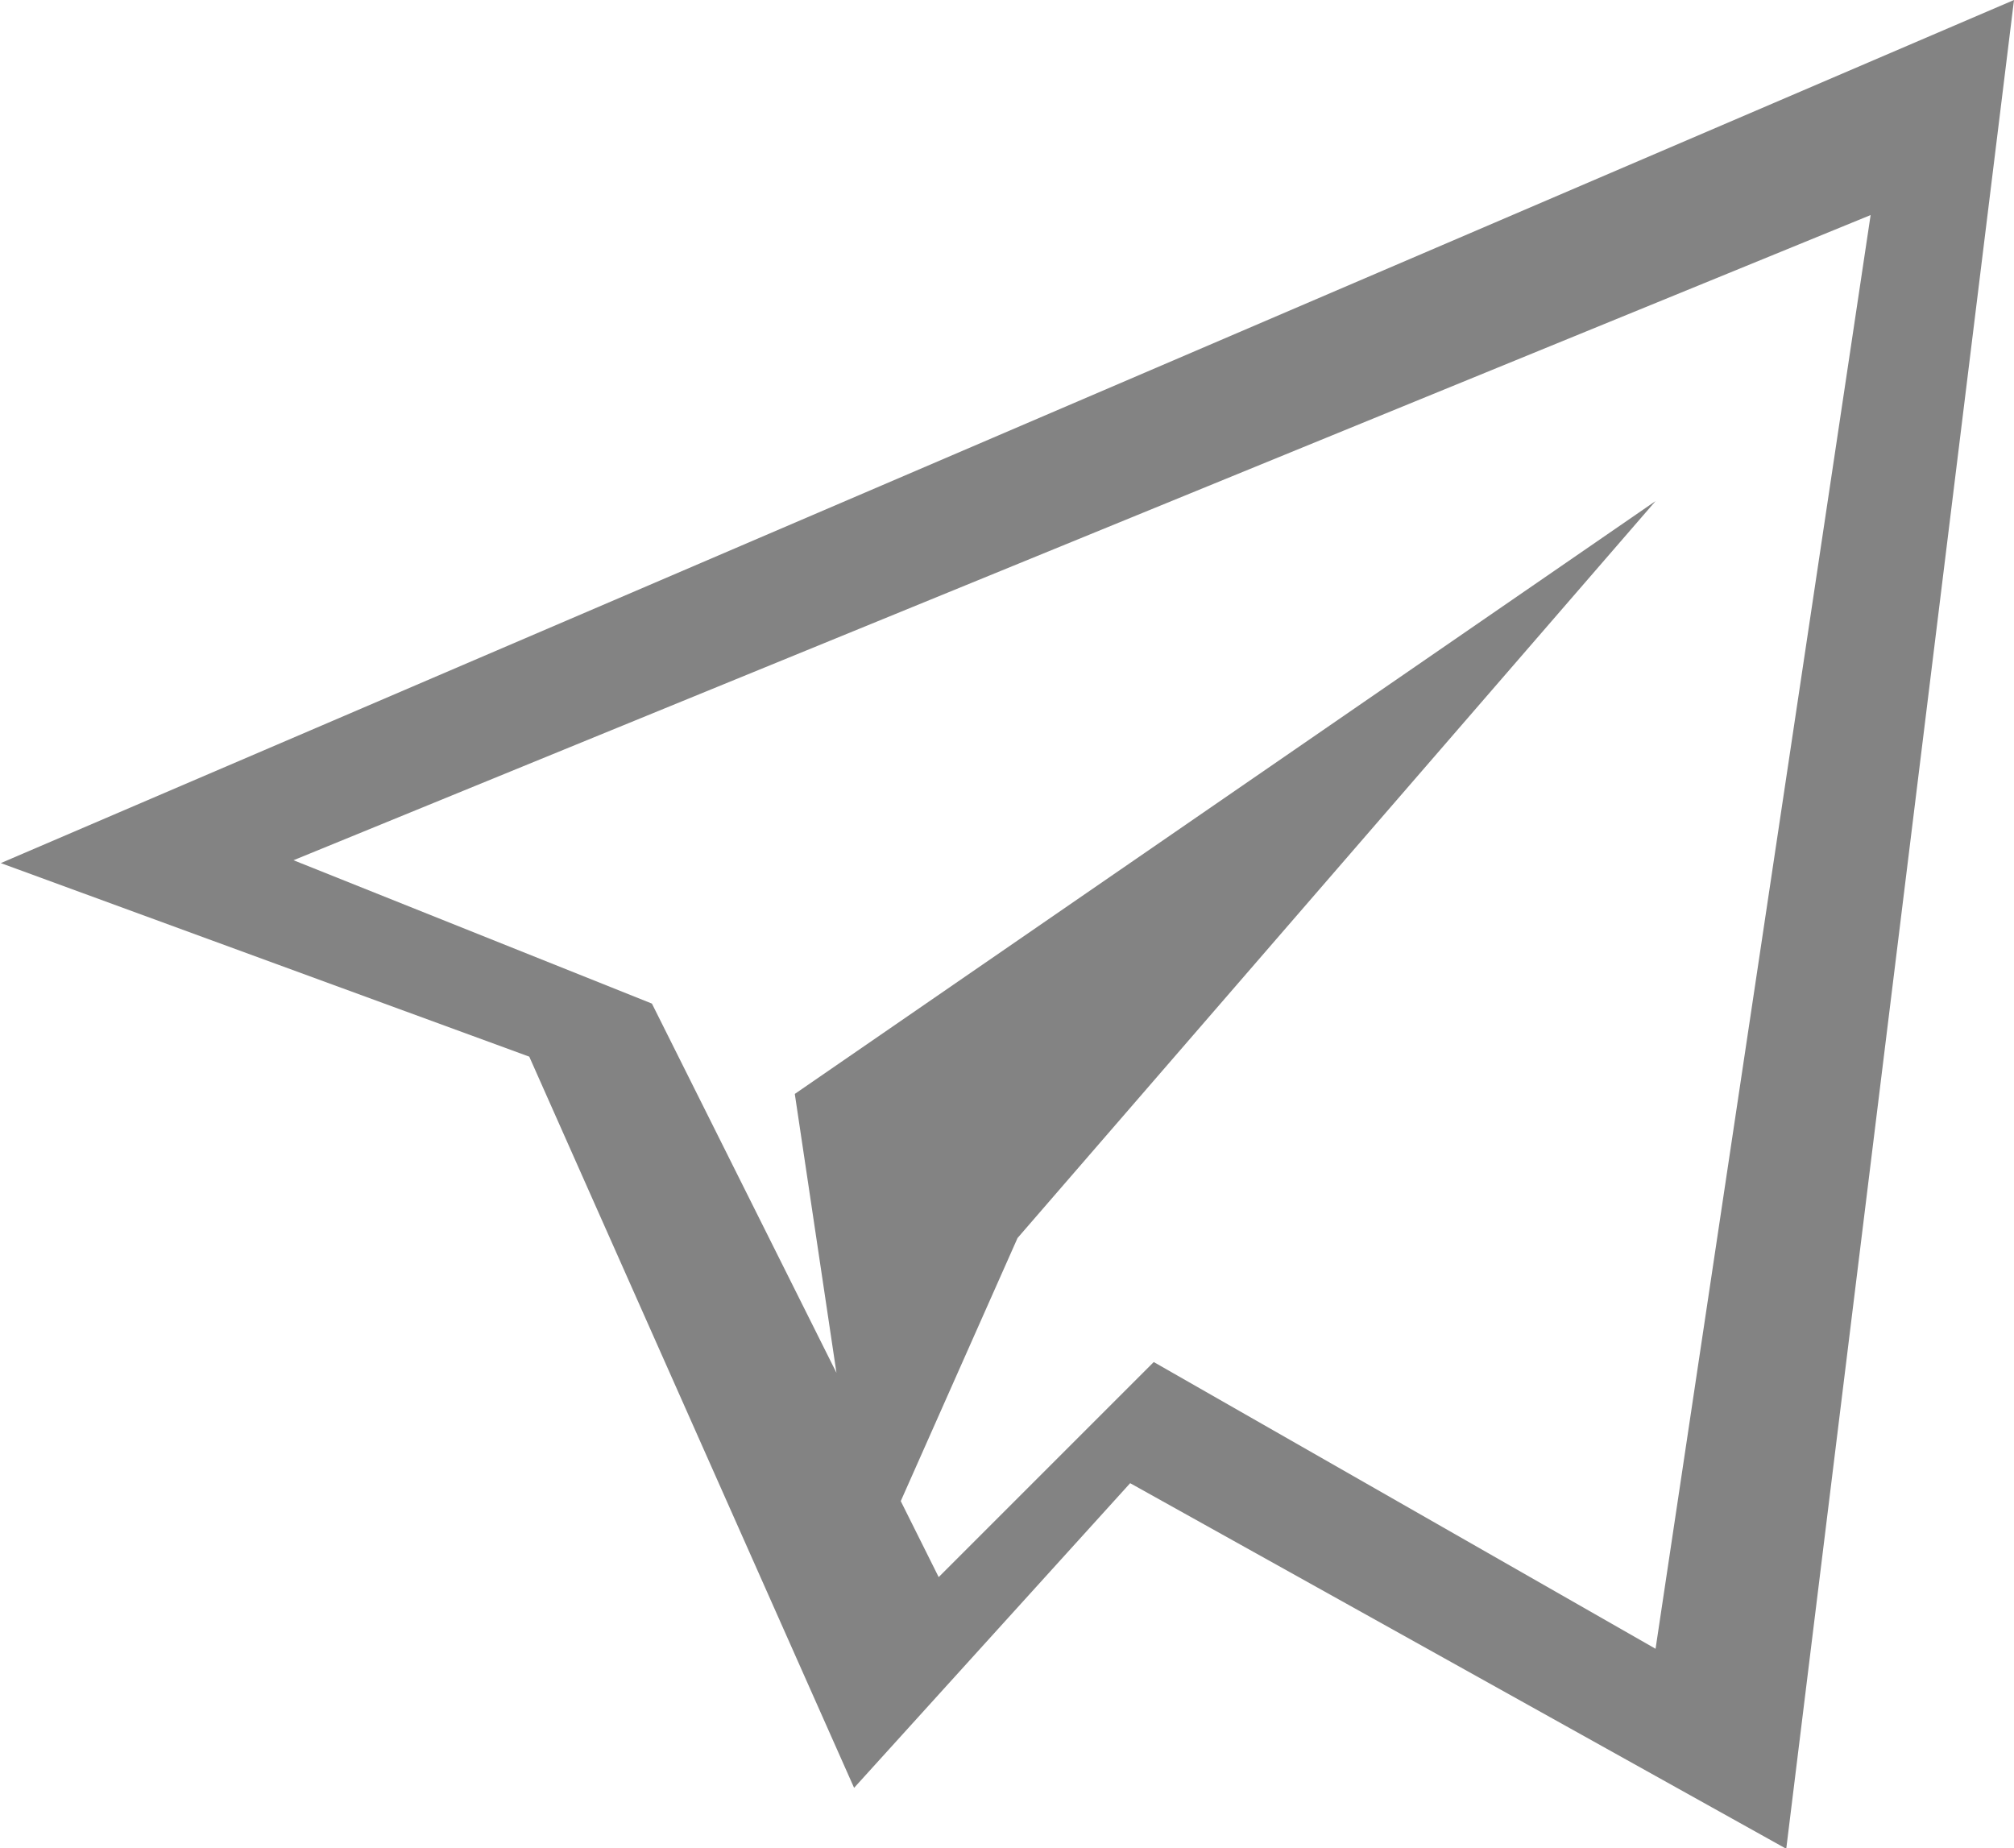 <svg xmlns="http://www.w3.org/2000/svg" width="28.094" height="25.78" viewBox="0 0 28.094 25.78">
<defs>
    <style>
      .cls-1 {
        fill: #838383;
        fill-rule: evenodd;
      }
    </style>
  </defs>
  <path id="Прямоугольник_скругл._углы_9" data-name="Прямоугольник, скругл. углы 9" class="cls-1" d="M631.823,4122.79l-9.152-5.1-3.851,4.25-4.531-10.2-7.372-2.7L635,4097ZM616,4111l2.574,5.15-0.581-3.89L630,4103.99l-8.9,10.28-1.629,3.67L620,4119l3-3,7,4,3-20-22,9Z" transform="translate(-606.906 -4097)"/>
</svg>
